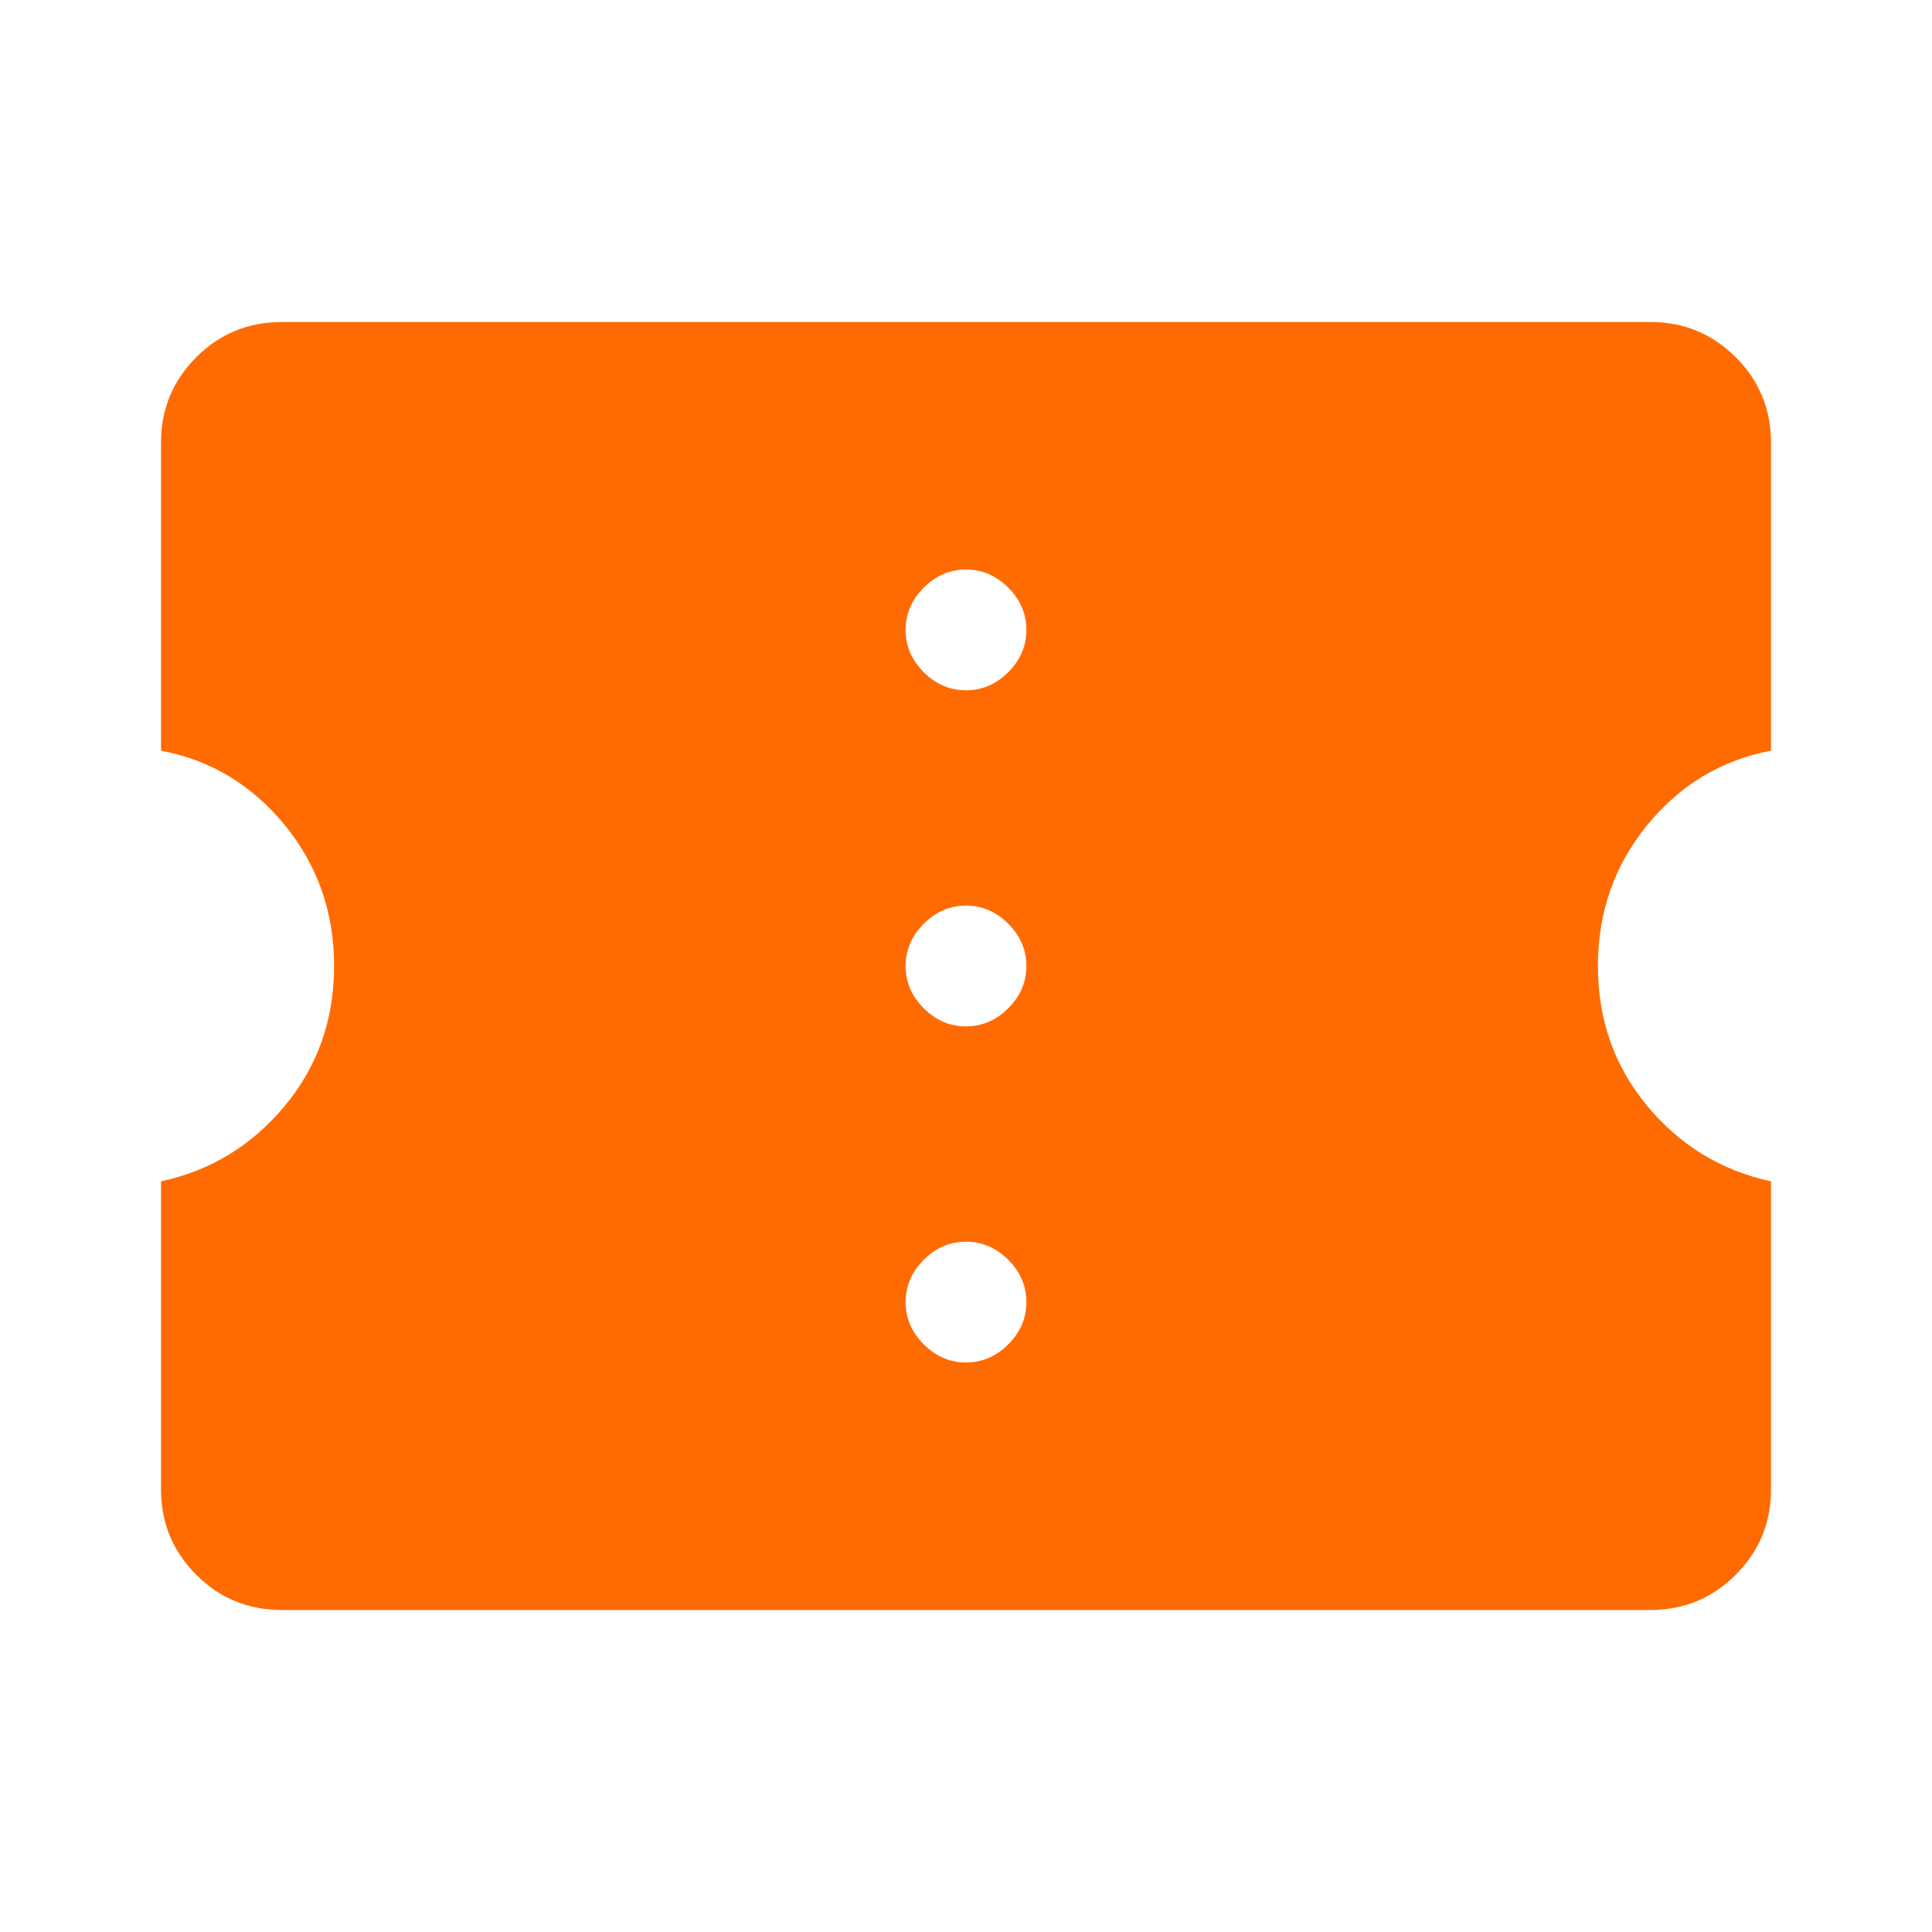 <svg width="24" height="24" viewBox="0 0 24 24" fill="none" xmlns="http://www.w3.org/2000/svg">
<g id="confirmation_number_FILL1_wght400_GRAD0_opsz48 2">
<path id="Vector" d="M12 16.925C12.2 16.925 12.375 16.85 12.525 16.7C12.675 16.55 12.75 16.375 12.75 16.175C12.75 15.975 12.675 15.8 12.525 15.65C12.375 15.5 12.2 15.425 12 15.425C11.8 15.425 11.625 15.5 11.475 15.65C11.325 15.8 11.25 15.975 11.25 16.175C11.25 16.375 11.325 16.55 11.475 16.7C11.625 16.85 11.8 16.925 12 16.925ZM12 12.75C12.2 12.75 12.375 12.675 12.525 12.525C12.675 12.375 12.75 12.2 12.75 12C12.75 11.8 12.675 11.625 12.525 11.475C12.375 11.325 12.2 11.25 12 11.25C11.8 11.25 11.625 11.325 11.475 11.475C11.325 11.625 11.25 11.8 11.25 12C11.25 12.2 11.325 12.375 11.475 12.525C11.625 12.675 11.8 12.75 12 12.75ZM12 8.575C12.2 8.575 12.375 8.5 12.525 8.35C12.675 8.2 12.75 8.025 12.75 7.825C12.75 7.625 12.675 7.45 12.525 7.3C12.375 7.15 12.2 7.075 12 7.075C11.8 7.075 11.625 7.15 11.475 7.3C11.325 7.45 11.25 7.625 11.25 7.825C11.25 8.025 11.325 8.2 11.475 8.35C11.625 8.5 11.8 8.575 12 8.575ZM20.5 20H3.5C3.083 20 2.729 19.854 2.438 19.562C2.146 19.271 2 18.917 2 18.5V14.675C2.617 14.542 3.129 14.229 3.538 13.738C3.946 13.246 4.15 12.667 4.15 12C4.15 11.333 3.946 10.75 3.538 10.25C3.129 9.75 2.617 9.442 2 9.325V5.5C2 5.083 2.146 4.729 2.438 4.438C2.729 4.146 3.083 4 3.5 4H20.5C20.917 4 21.271 4.146 21.562 4.438C21.854 4.729 22 5.083 22 5.5V9.325C21.383 9.442 20.871 9.75 20.462 10.25C20.054 10.75 19.85 11.333 19.85 12C19.85 12.667 20.054 13.246 20.462 13.738C20.871 14.229 21.383 14.542 22 14.675V18.5C22 18.917 21.854 19.271 21.562 19.562C21.271 19.854 20.917 20 20.5 20Z" fill="#FF6B00"/>
</g>
</svg>
